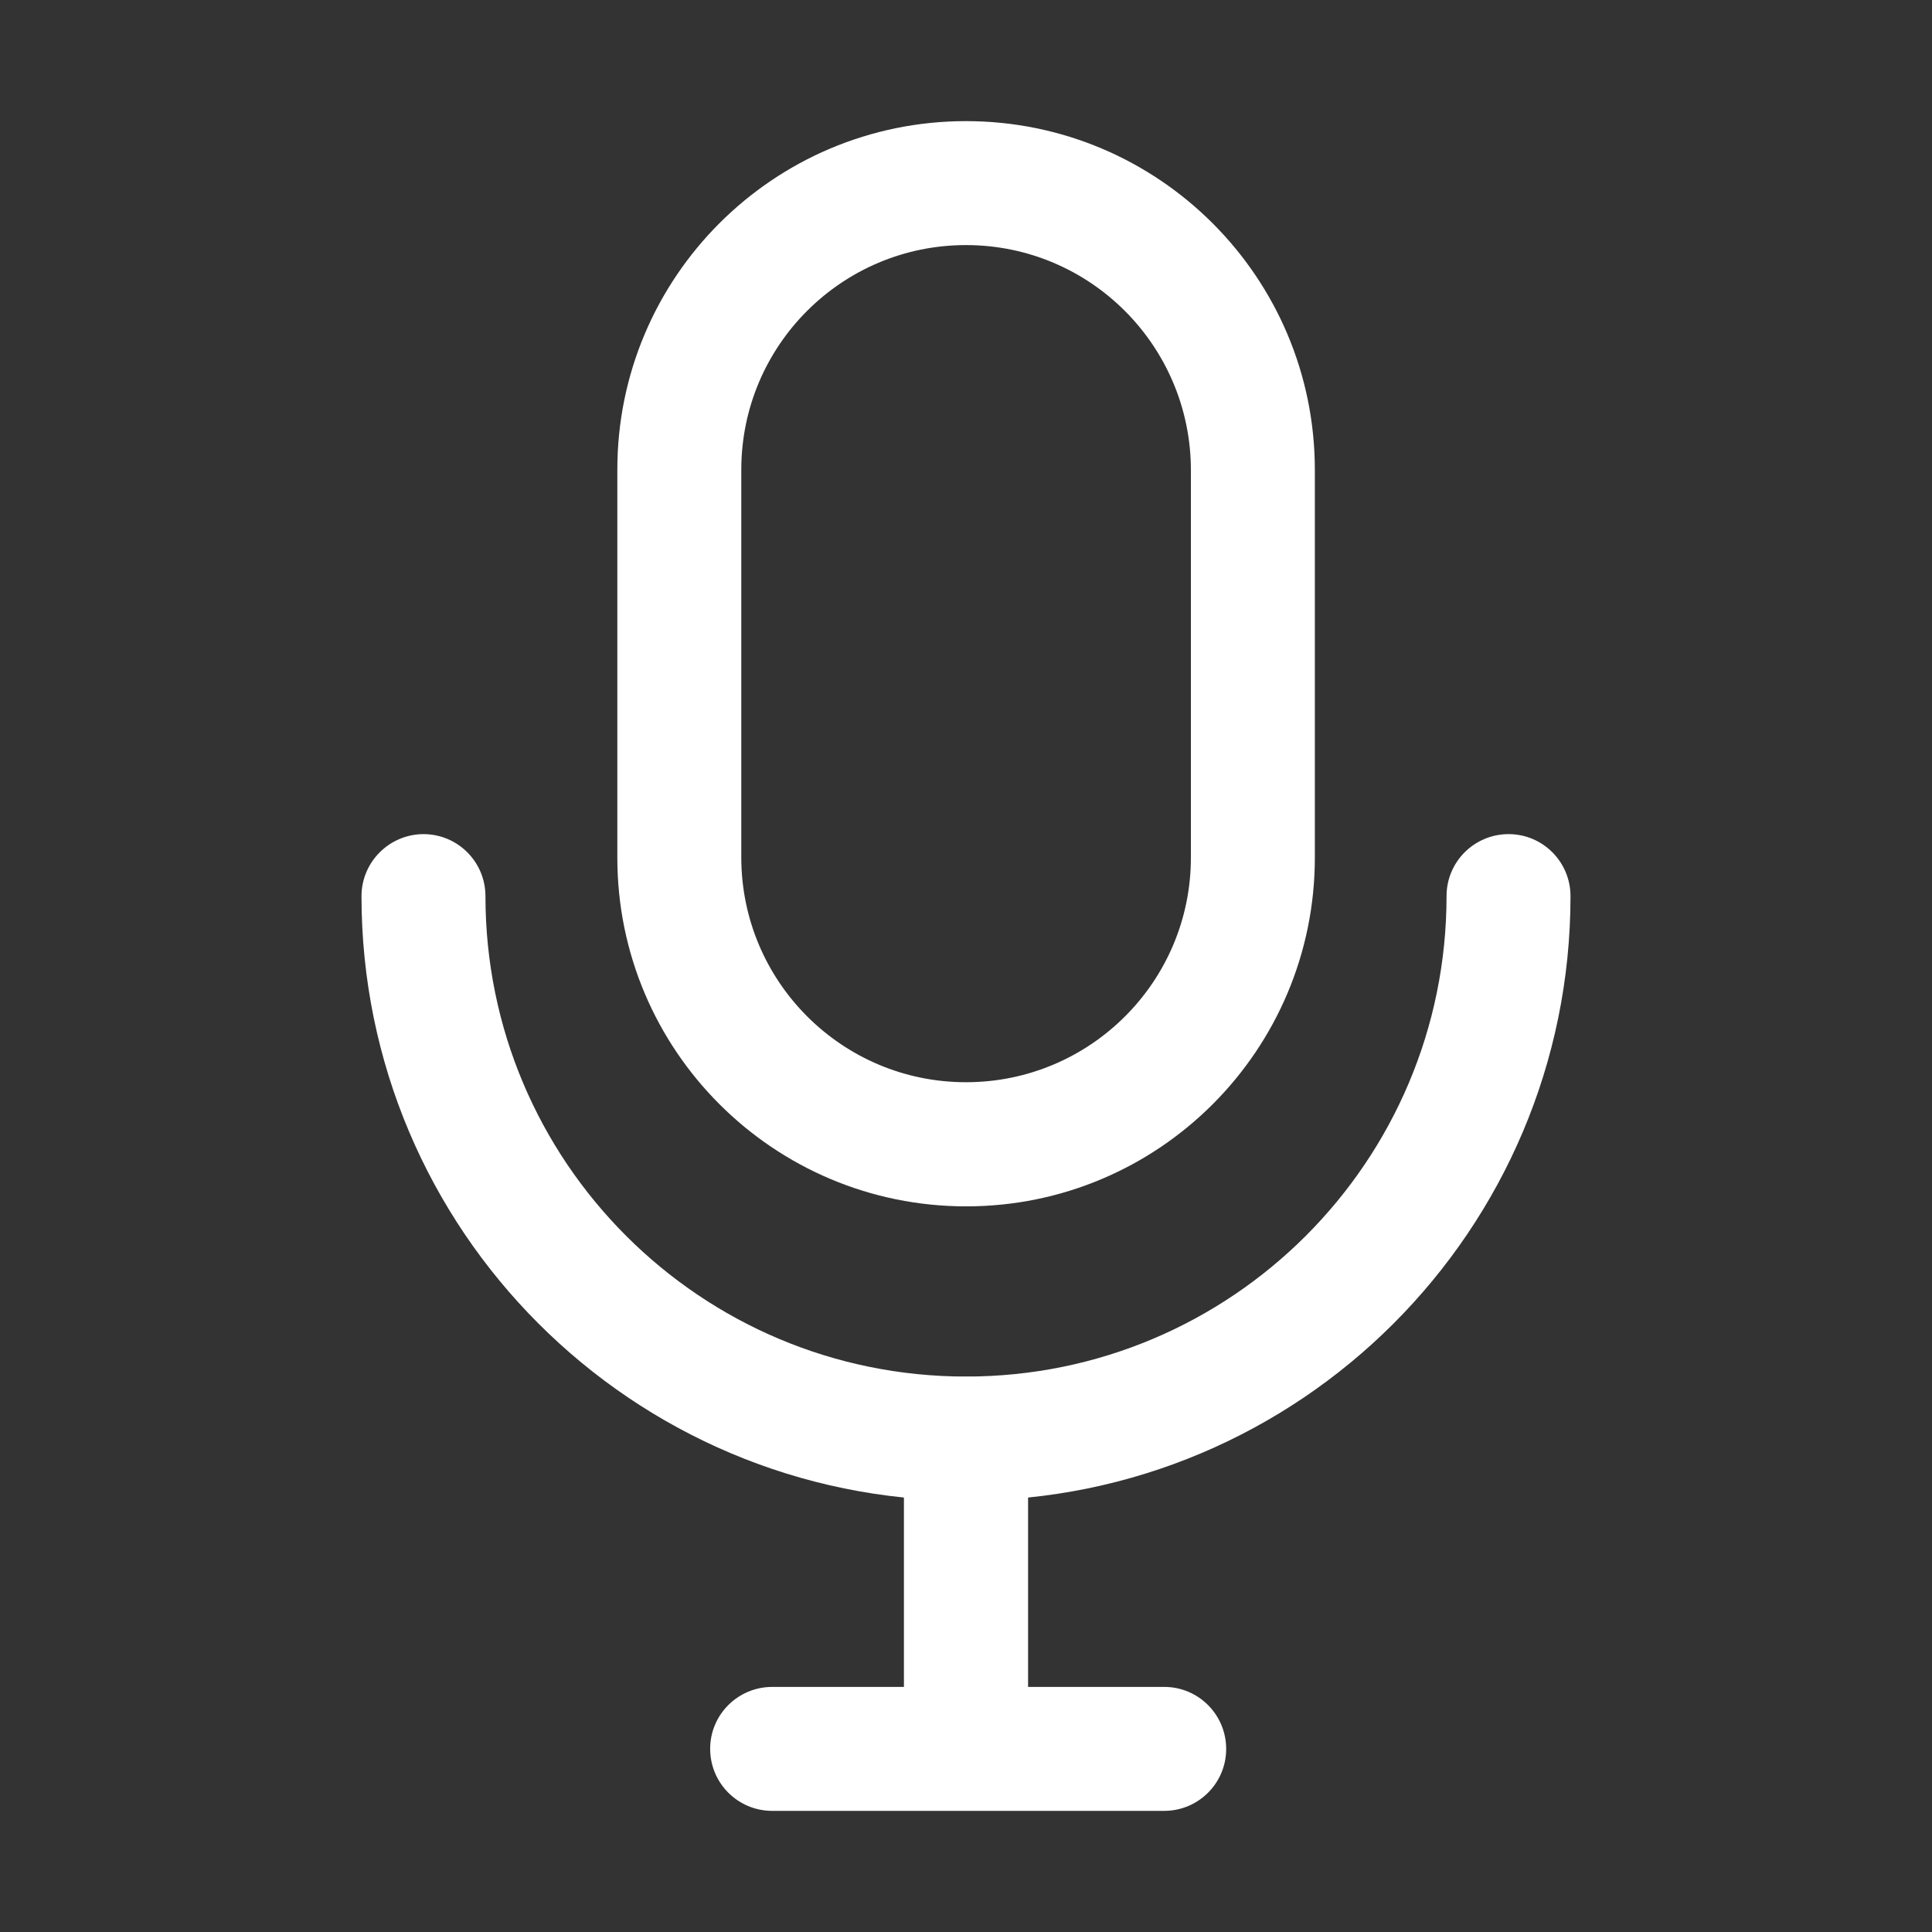 <?xml version="1.0" standalone="no"?><!DOCTYPE svg PUBLIC "-//W3C//DTD SVG 1.1//EN" "http://www.w3.org/Graphics/SVG/1.1/DTD/svg11.dtd"><svg t="1660287811897" class="icon" viewBox="0 0 1024 1024" version="1.1" xmlns="http://www.w3.org/2000/svg" p-id="5267" xmlns:xlink="http://www.w3.org/1999/xlink" width="16" height="16"><rect x="0" y="0" width="1024" height="1024" fill="#333333" stroke="none"/><defs><style type="text/css">@font-face { font-family: feedback-iconfont; src: url("//at.alicdn.com/t/font_1031158_u69w8yhxdu.woff2?t=1630033759944") format("woff2"), url("//at.alicdn.com/t/font_1031158_u69w8yhxdu.woff?t=1630033759944") format("woff"), url("//at.alicdn.com/t/font_1031158_u69w8yhxdu.ttf?t=1630033759944") format("truetype"); }
</style></defs><path d="M512 64.2c102.1 0 184.9 82.8 184.9 184.9v205.4c0 102.1-82.7 184.9-184.8 184.9-102.1 0-184.9-82.7-184.9-184.8V249.1C327.1 147 409.9 64.2 512 64.2z m0 65.7c-65.8 0-119.1 53.3-119.1 119.1v205.4c0 65.8 53.3 119.2 119.1 119.2s119.2-53.3 119.2-119.1V249.1c-0.1-65.8-53.4-119.2-119.2-119.2z" p-id="5268" fill="#ffffff"></path><path d="M191.6 475c0 177 143.5 320.4 320.4 320.4S832.4 652 832.4 475c0-18.2-14.7-32.9-32.8-32.9-18.2 0-32.9 14.7-32.9 32.8 0 140.7-114 254.7-254.7 254.7S257.3 615.7 257.3 475c0-18.2-14.7-32.9-32.9-32.9-18.1 0.1-32.8 14.8-32.8 32.9z" p-id="5269" fill="#ffffff"></path><path d="M479.1 762.6V895c0 18.2 14.7 32.9 32.9 32.9s32.9-14.7 32.9-32.9V762.6c0-18.2-14.7-32.9-32.8-32.9-18.2 0-33 14.7-33 32.9z" p-id="5270" fill="#ffffff"></path><path d="M409.3 959.8H617c18.2 0 32.9-14.7 32.9-32.8 0-18.2-14.7-32.9-32.8-32.9H409.3c-18.2 0-32.9 14.7-32.9 32.8 0 18.2 14.7 32.9 32.9 32.9z" p-id="5271" fill="#ffffff"></path></svg>